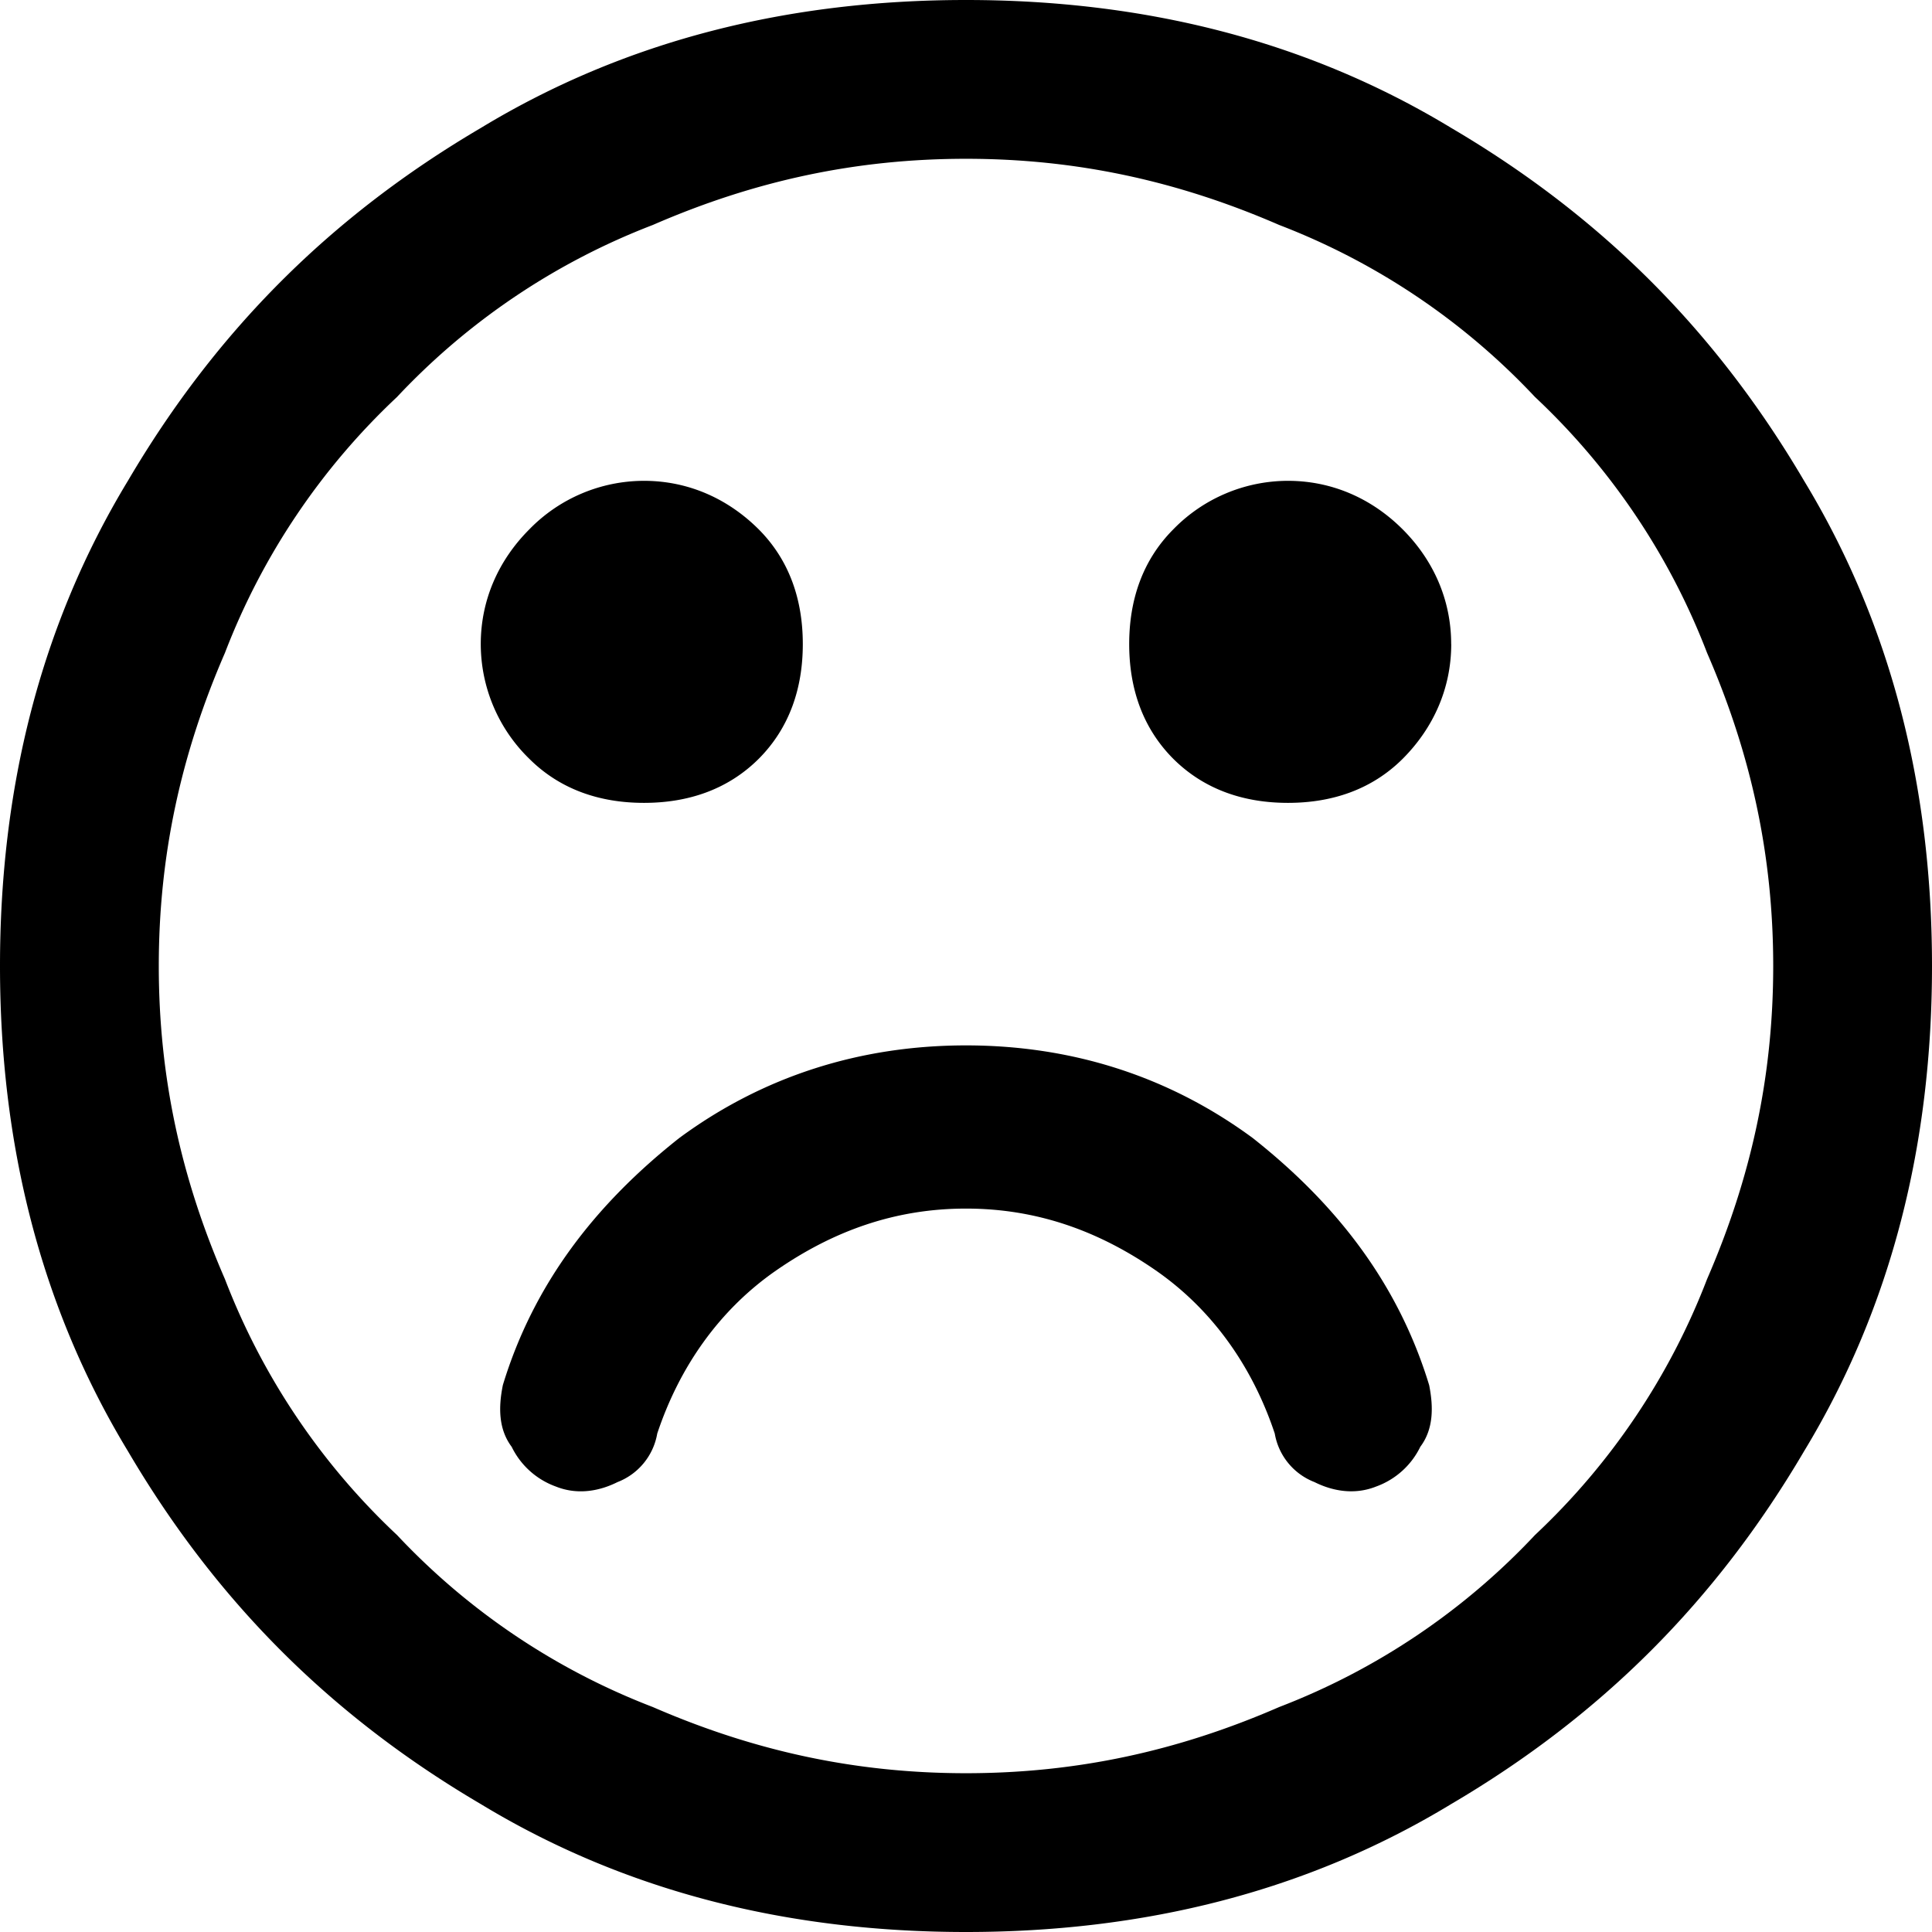 <svg width="32" height="32" viewBox="0 0 32 32" xmlns="http://www.w3.org/2000/svg"><g class="nc-icon-wrapper" fill="#000000"><path d="M23.671 22.94c.073.366.073.731-.146 1.023a1.307 1.307 0 0 1-.73.658c-.366.146-.731.073-1.023-.073a1.053 1.053 0 0 1-.658-.804c-.365-1.096-1.023-2.045-1.972-2.703-.95-.657-1.973-1.023-3.142-1.023-1.169 0-2.192.366-3.142 1.023-.95.658-1.607 1.607-1.972 2.703a1.053 1.053 0 0 1-.658.804c-.292.146-.657.22-1.023.073a1.307 1.307 0 0 1-.73-.657c-.22-.293-.22-.658-.146-1.023.511-1.68 1.534-2.996 2.922-4.092 1.388-1.023 2.996-1.534 4.749-1.534 1.753 0 3.36.511 4.749 1.534 1.388 1.096 2.41 2.411 2.922 4.092zM13.297 10.668c0 .73-.22 1.388-.73 1.9-.512.51-1.17.73-1.9.73s-1.388-.22-1.9-.73a2.653 2.653 0 0 1-.804-1.9c0-.73.293-1.388.804-1.9a2.653 2.653 0 0 1 1.9-.804c.73 0 1.388.293 1.9.804.51.512.73 1.17.73 1.9zm10.74 0c0 .73-.293 1.388-.804 1.9-.512.51-1.17.73-1.9.73s-1.388-.22-1.9-.73c-.51-.512-.73-1.17-.73-1.9s.22-1.388.73-1.9a2.653 2.653 0 0 1 1.9-.804c.73 0 1.389.293 1.9.804.511.512.803 1.17.803 1.9zM29.37 16c0-1.826-.365-3.507-1.096-5.187a11.425 11.425 0 0 0-2.85-4.238 11.424 11.424 0 0 0-4.237-2.849c-1.68-.73-3.36-1.096-5.187-1.096-1.826 0-3.507.365-5.187 1.096a11.424 11.424 0 0 0-4.238 2.85 11.424 11.424 0 0 0-2.849 4.237c-.73 1.68-1.096 3.36-1.096 5.187 0 1.826.365 3.507 1.096 5.187a11.424 11.424 0 0 0 2.85 4.238 11.425 11.425 0 0 0 4.237 2.849c1.68.73 3.36 1.096 5.187 1.096 1.826 0 3.507-.365 5.187-1.096a11.425 11.425 0 0 0 4.238-2.85 11.425 11.425 0 0 0 2.849-4.237c.73-1.68 1.096-3.36 1.096-5.187zM32 16c0 2.922-.657 5.626-2.119 8.037-1.46 2.483-3.36 4.383-5.845 5.844C21.627 31.343 18.922 32 16 32c-2.922 0-5.626-.657-8.037-2.119-2.484-1.46-4.383-3.36-5.844-5.845C.658 21.627 0 18.922 0 16c0-2.922.658-5.626 2.119-8.037C3.579 5.48 5.479 3.58 7.963 2.12 10.374.658 13.078 0 16 0c2.922 0 5.626.658 8.037 2.119 2.483 1.46 4.383 3.36 5.844 5.844C31.343 10.374 32 13.078 32 16z"></path></g></svg>